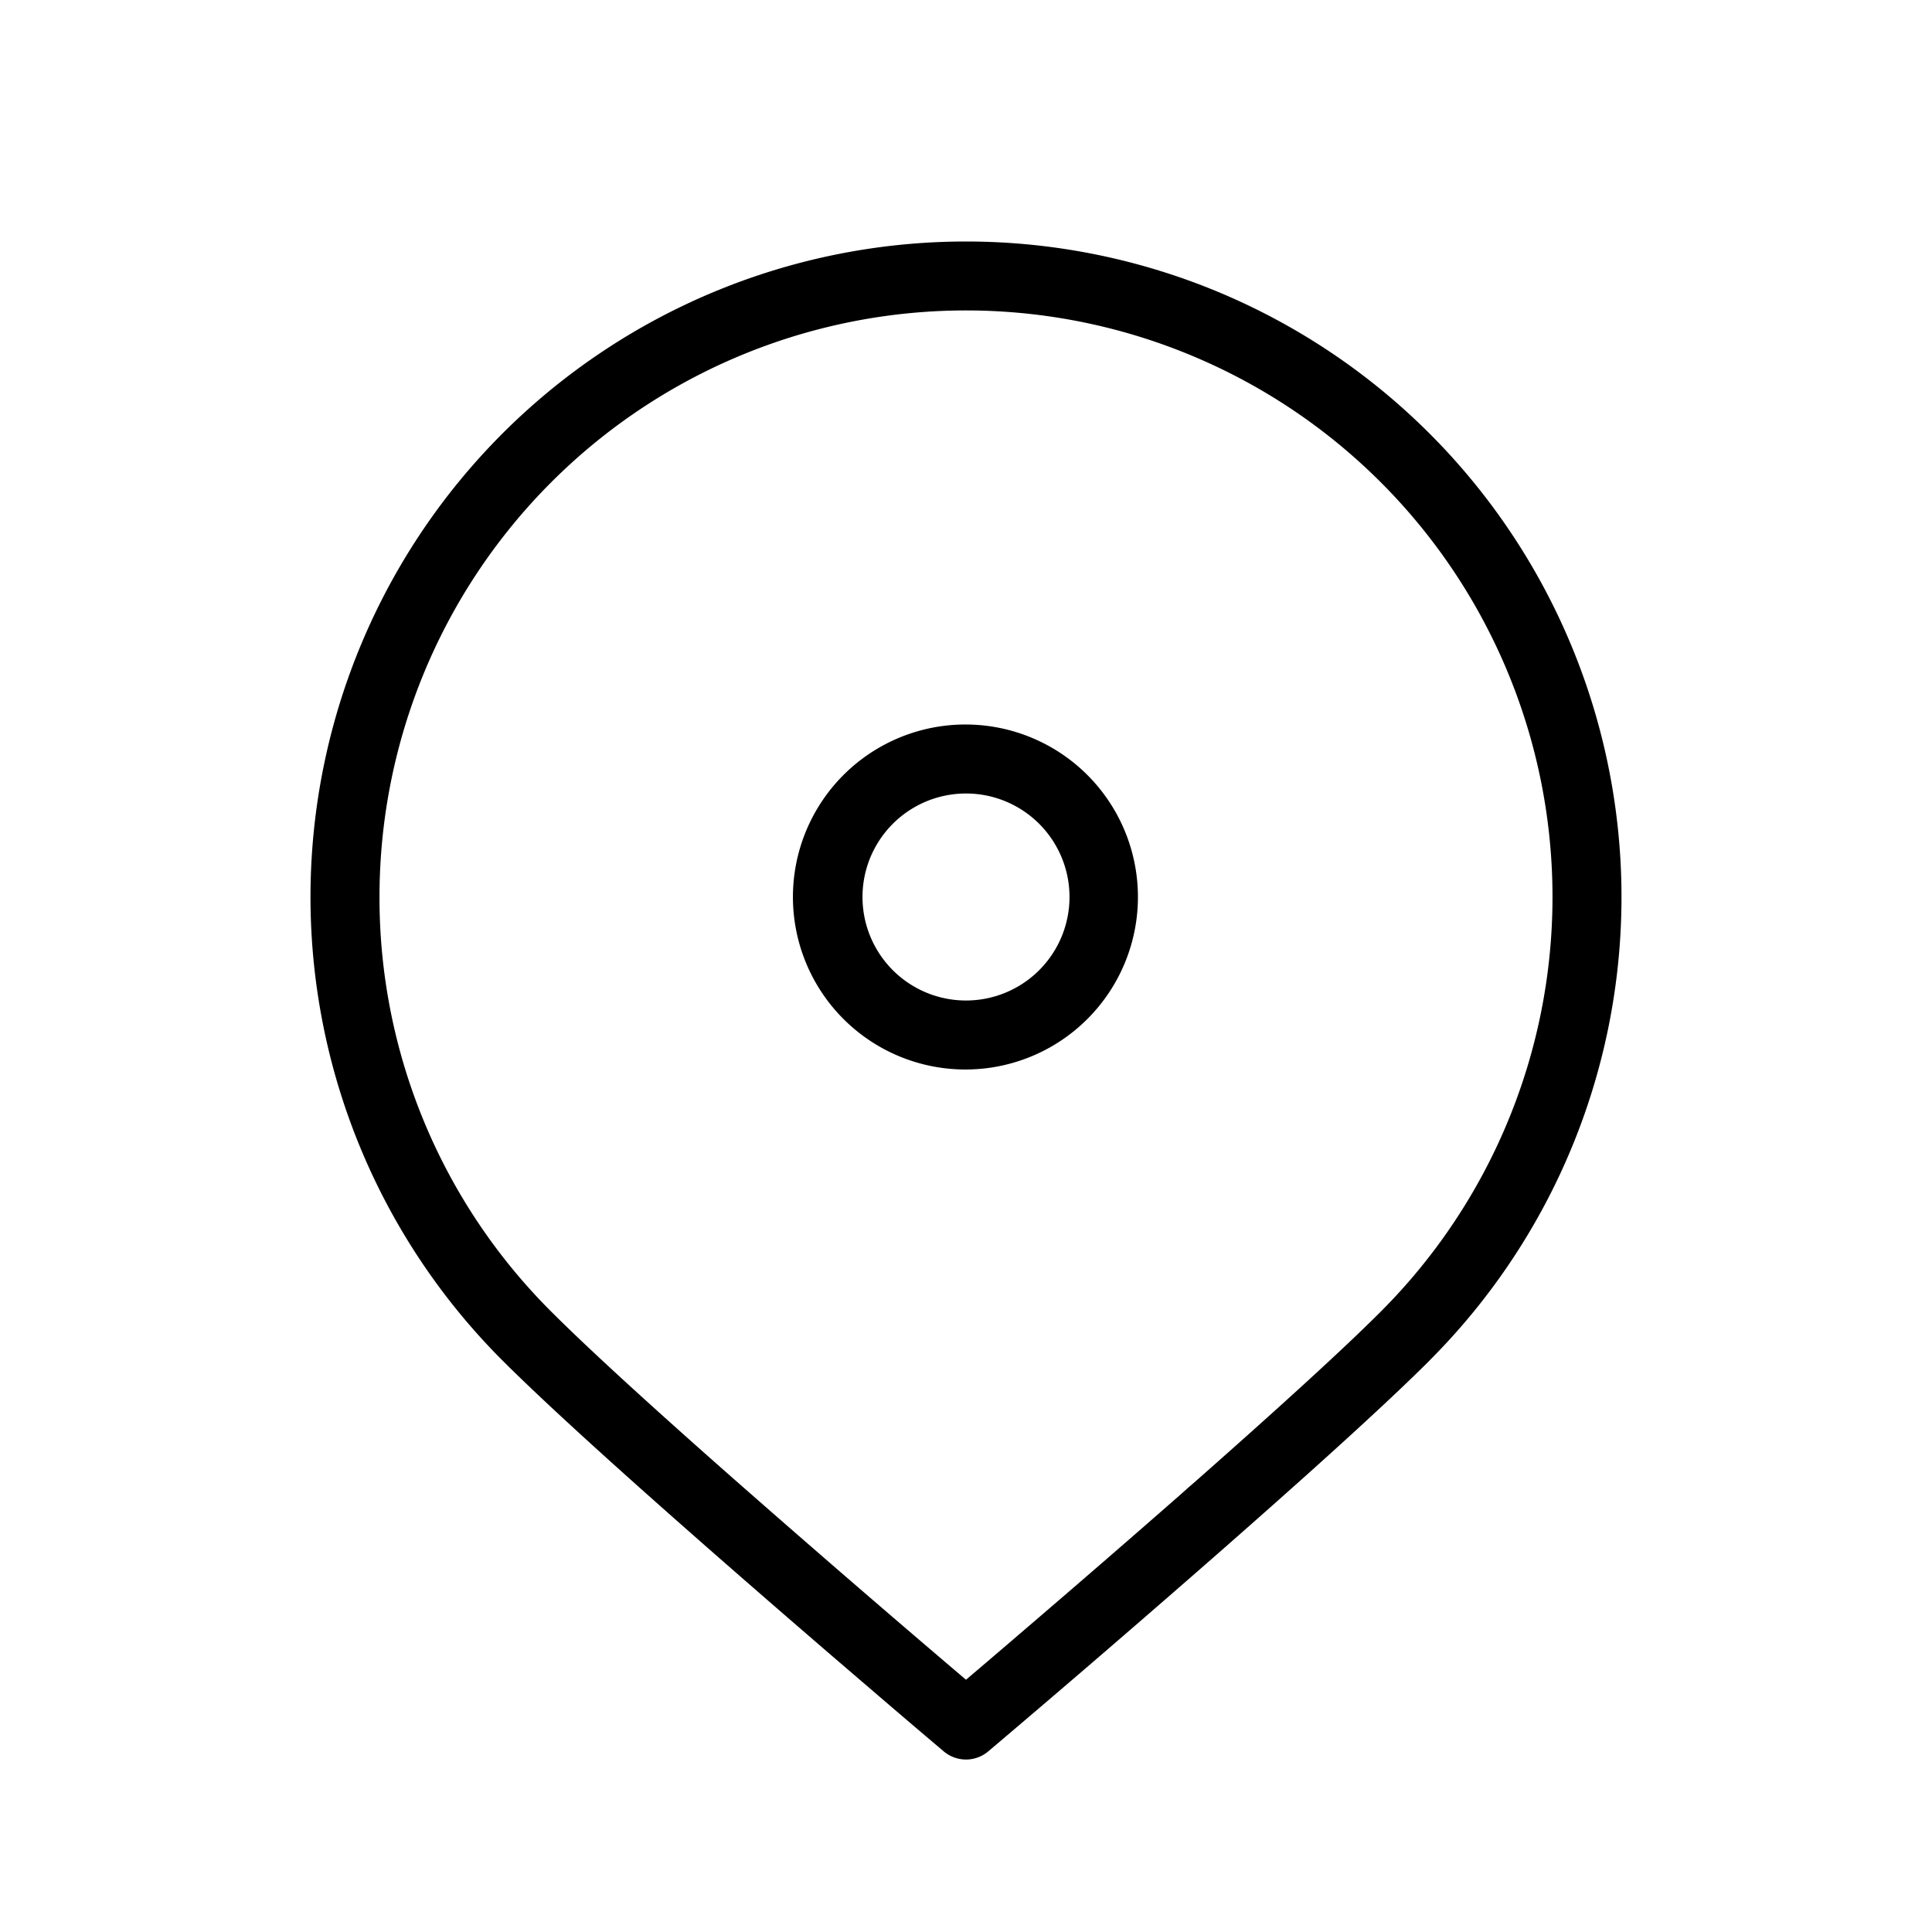 <?xml version="1.0" standalone="no"?><!DOCTYPE svg PUBLIC "-//W3C//DTD SVG 1.1//EN" "http://www.w3.org/Graphics/SVG/1.1/DTD/svg11.dtd"><svg class="icon" width="200px" height="200.00px" viewBox="0 0 1024 1024" version="1.1" xmlns="http://www.w3.org/2000/svg"><path d="M539.575 866.743a9570.377 9570.377 0 0 0 86.674-75.081c3.657-3.291 3.657-3.291 7.387-6.51 44.361-39.131 78.409-70.144 98.158-89.929A310.857 310.857 0 1 0 201.143 475.429a309.76 309.76 0 0 0 91.063 219.794c19.749 19.749 53.76 50.834 98.158 89.929l7.424 6.51A9570.377 9570.377 0 0 0 512 890.295c8.375-7.131 17.627-14.994 27.575-23.552z m218.112-145.627c-20.48 20.48-54.93 51.895-99.877 91.465l-7.461 6.583a9605.851 9605.851 0 0 1-126.537 109.093 18.286 18.286 0 0 1-23.625 0 5901.787 5901.787 0 0 1-39.534-33.719 9605.851 9605.851 0 0 1-87.04-75.41l-7.424-6.546c-44.946-39.57-79.36-71.022-99.84-91.465A347.429 347.429 0 0 1 512 128a347.429 347.429 0 0 1 245.65 593.115zM512 566.857a91.429 91.429 0 1 1 0-182.857 91.429 91.429 0 0 1 0 182.857z m0-36.571a54.857 54.857 0 1 0 0-109.714 54.857 54.857 0 0 0 0 109.714z" /></svg>

